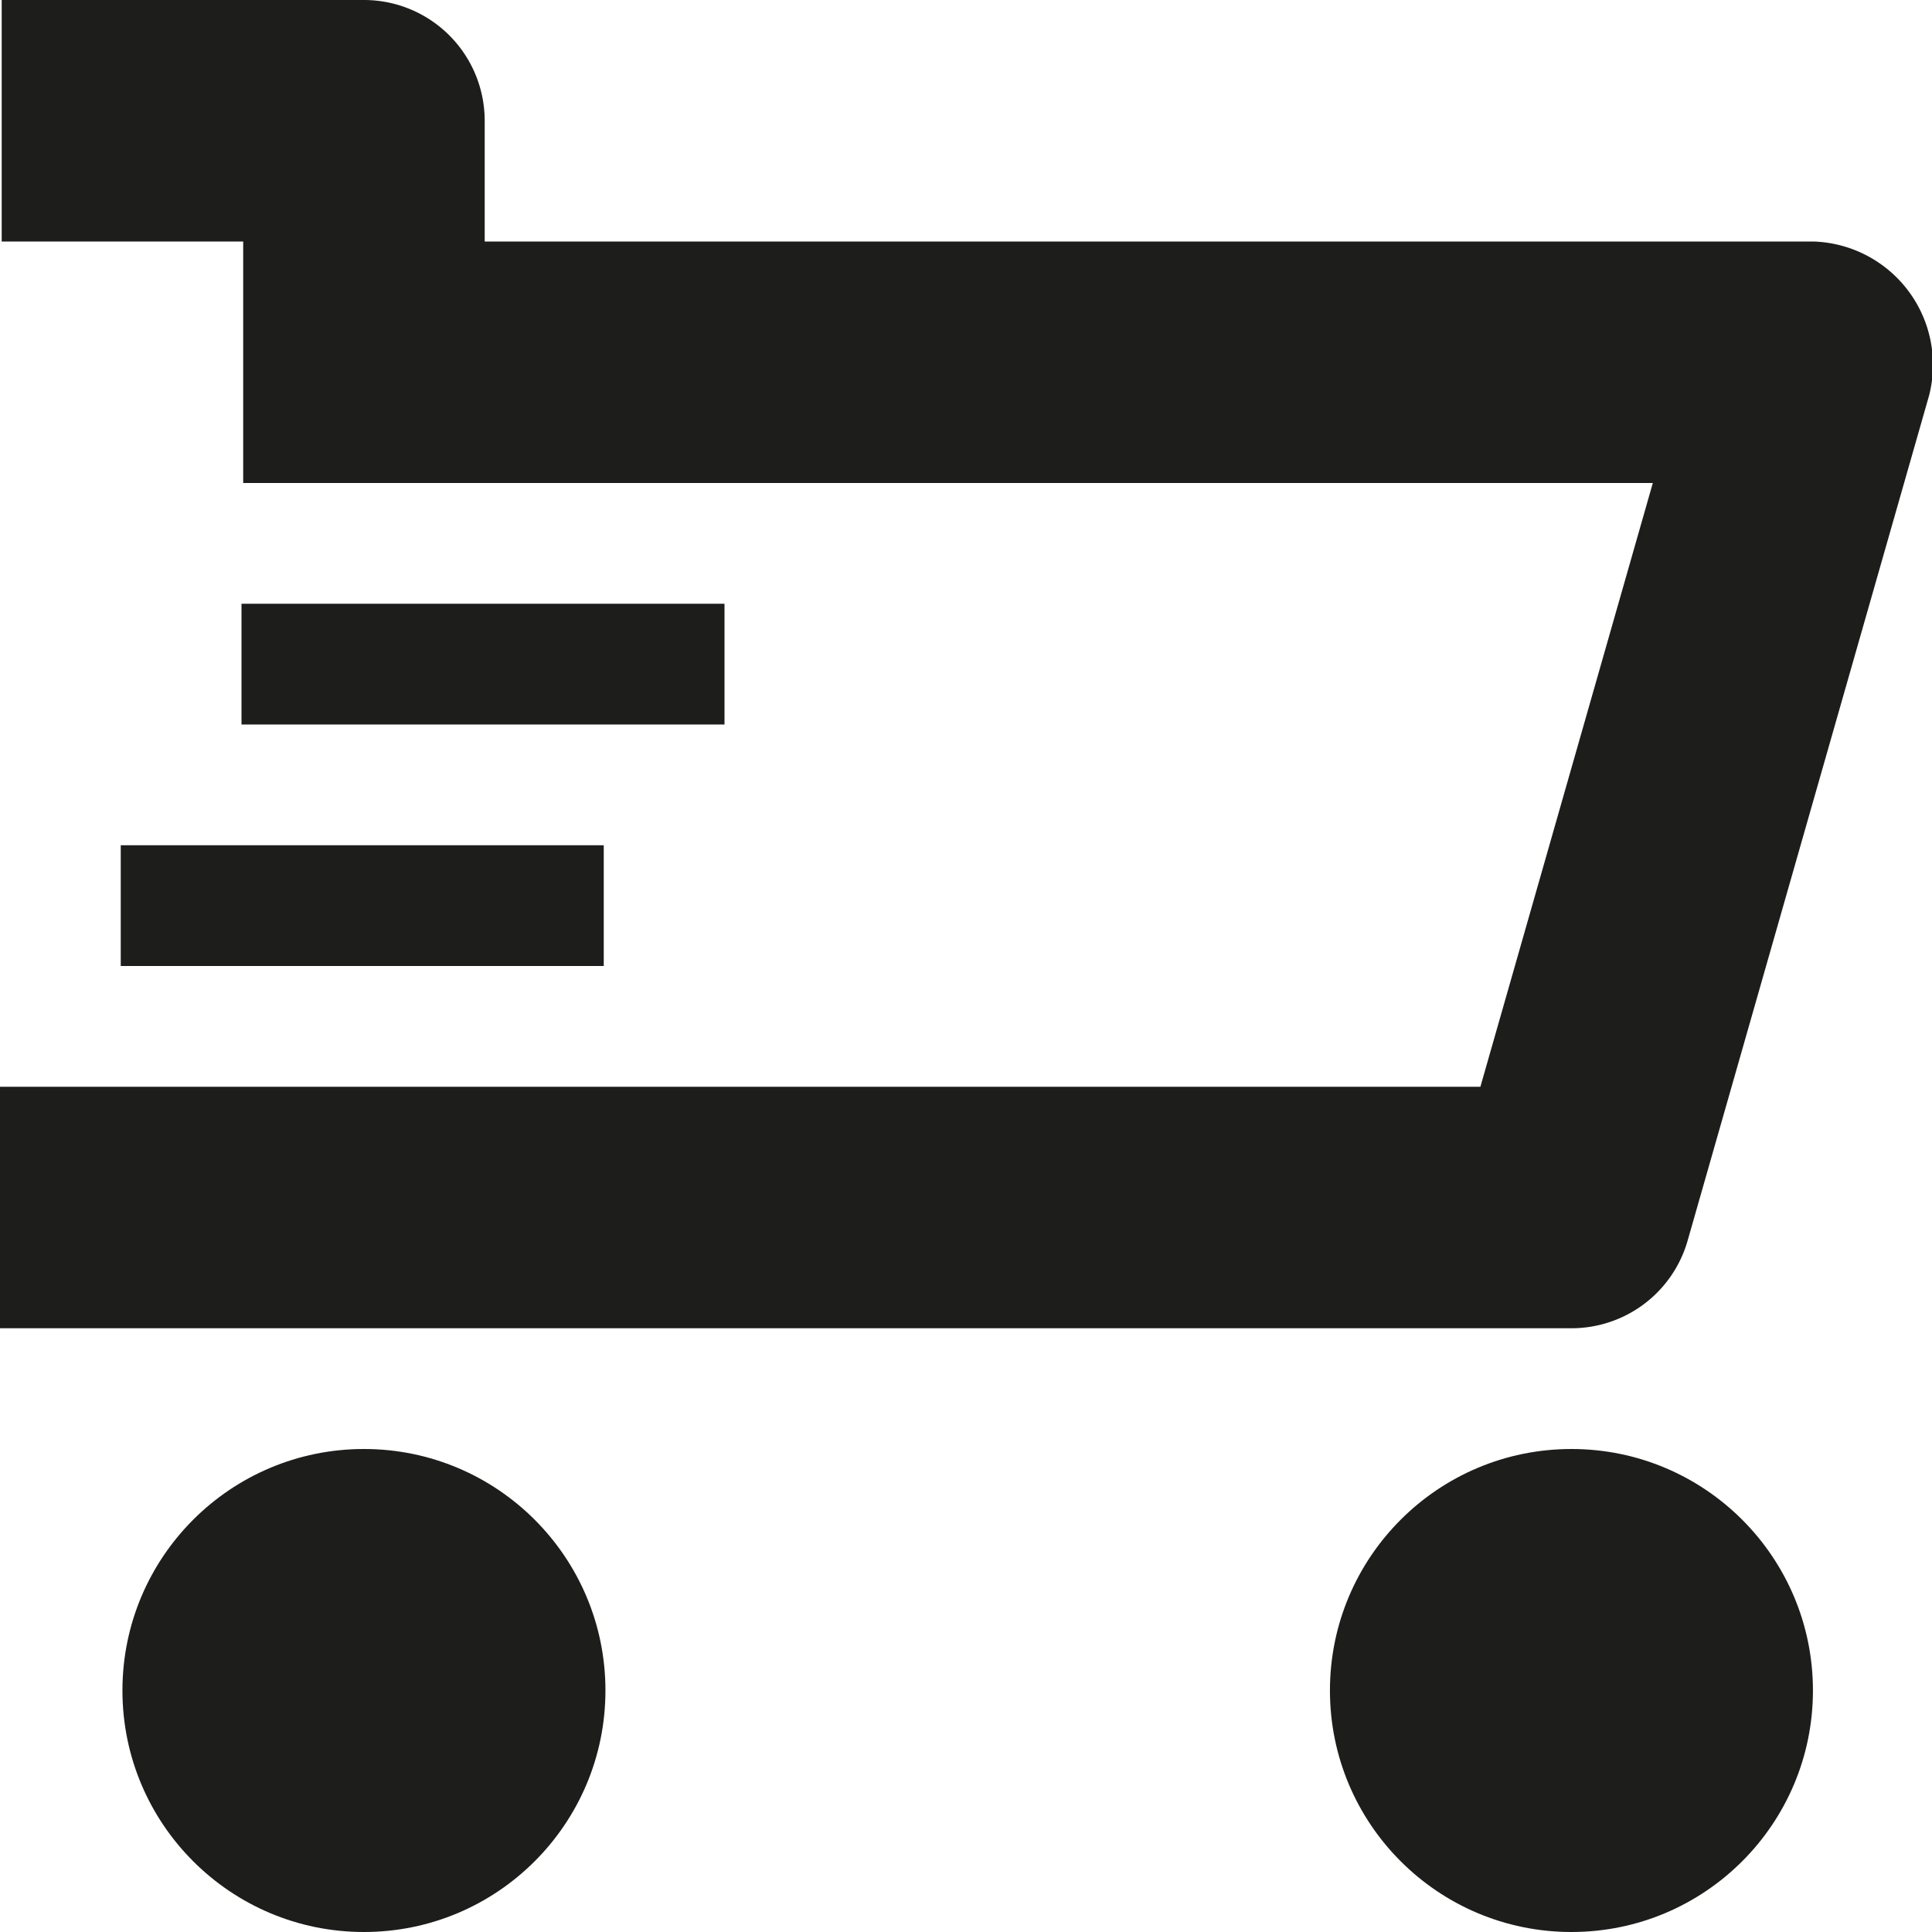<svg xmlns="http://www.w3.org/2000/svg" width="16" height="16" viewBox="0 0 16 16">
  <title>cart-speed</title>
  <circle cx="3.014" cy="14" r="2" fill="#1d1d1b"/>
  <circle cx="13.014" cy="14" r="2" fill="#1d1d1b"/>
  <path d="M13.976,10.275l2-7A1.022,1.022,0,0,0,15.014,2h-11V1a1,1,0,0,0-1-1h-3V2h2V4H13.688L12.26,9H0v2H13.014A1,1,0,0,0,13.976,10.275Z" fill="#1d1d1b"/>
  <rect x="1" y="7" width="4" height="1" fill="#1d1d1b"/>
  <rect x="2" y="5" width="4" height="1" fill="#1d1d1b"/>
</svg>

